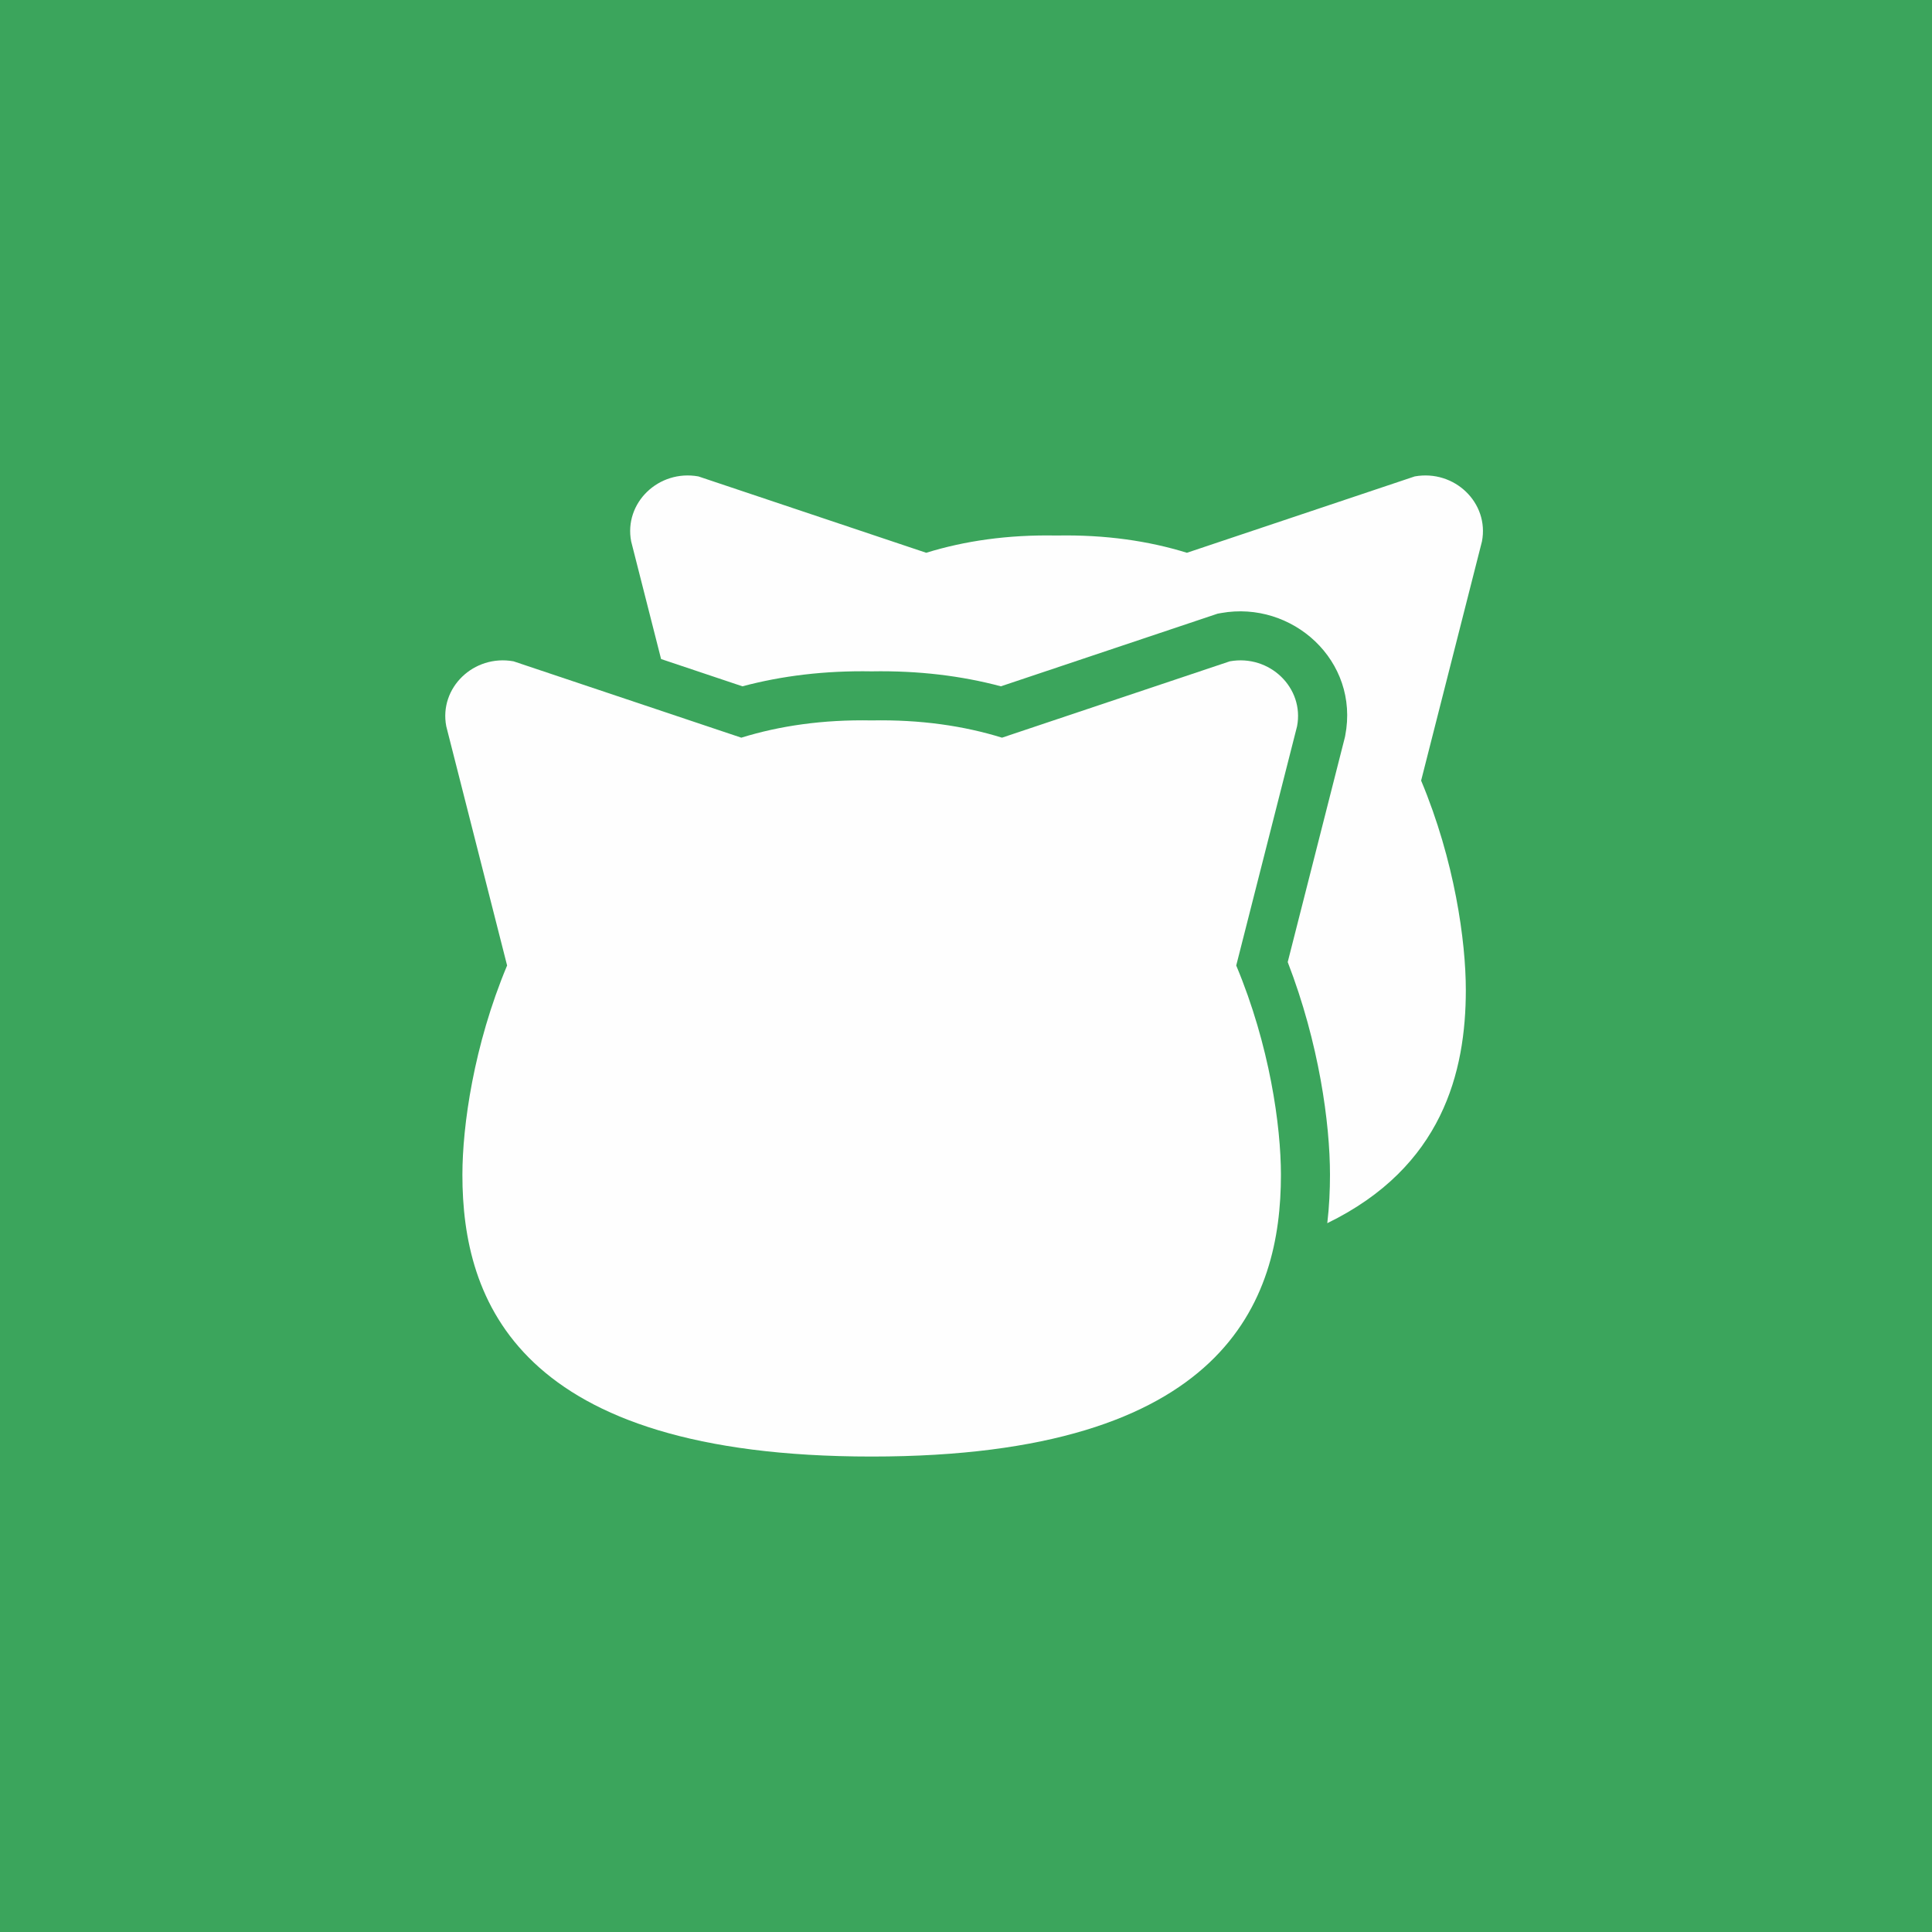 <svg width="512" height="512" viewBox="0 0 512 512" fill="none" xmlns="http://www.w3.org/2000/svg">
<rect x="0" y="0" width="512" height="512" fill="#333333" stroke="none"/>
<g clip-path="url(#clip0_186_4)">
<path d="M0 512H512V0H0V512Z" fill="#3BA55C"/>
<path d="M325.911 175.257L265.545 195.491C255.391 192.35 243.935 190.668 231 190.919C218.066 190.668 206.608 192.35 196.455 195.491L136.089 175.257C125.538 173.357 116.299 182.284 118.266 192.48L134.388 255.866C125.516 277.05 122.54 298.426 122.54 311.358C122.54 344.579 137.017 386 231 386C324.984 386 339.46 344.579 339.46 311.358C339.46 298.426 336.484 277.05 327.613 255.866L343.734 192.48C345.7 182.284 336.462 173.357 325.911 175.257Z" fill="#FEFEFE"/>
<path d="M314.545 146.491L374.911 126.257C385.462 124.357 394.7 133.284 392.734 143.48L376.613 206.866C385.484 228.05 388.46 249.426 388.46 262.358C388.46 284.072 382.275 309.289 351.746 324.154C352.262 319.734 352.46 315.434 352.46 311.358C352.46 297.711 349.573 276.477 341.258 254.956L356.427 195.315L356.499 194.941C360.328 175.084 342.438 159.072 323.608 162.463L322.677 162.63L265.247 181.88C254.847 179.107 243.454 177.697 231 177.916C218.546 177.697 207.153 179.106 196.753 181.88L175.195 174.654L167.266 143.48C165.299 133.284 174.538 124.357 185.089 126.257L245.455 146.491C255.608 143.35 267.066 141.668 280 141.919C292.935 141.668 304.391 143.35 314.545 146.491Z" fill="#FEFEFE"/>
</g>
<defs>
<clipPath id="clip0_186_4">
<rect width="512" height="512" fill="white"/>
</clipPath>
</defs>
</svg>

